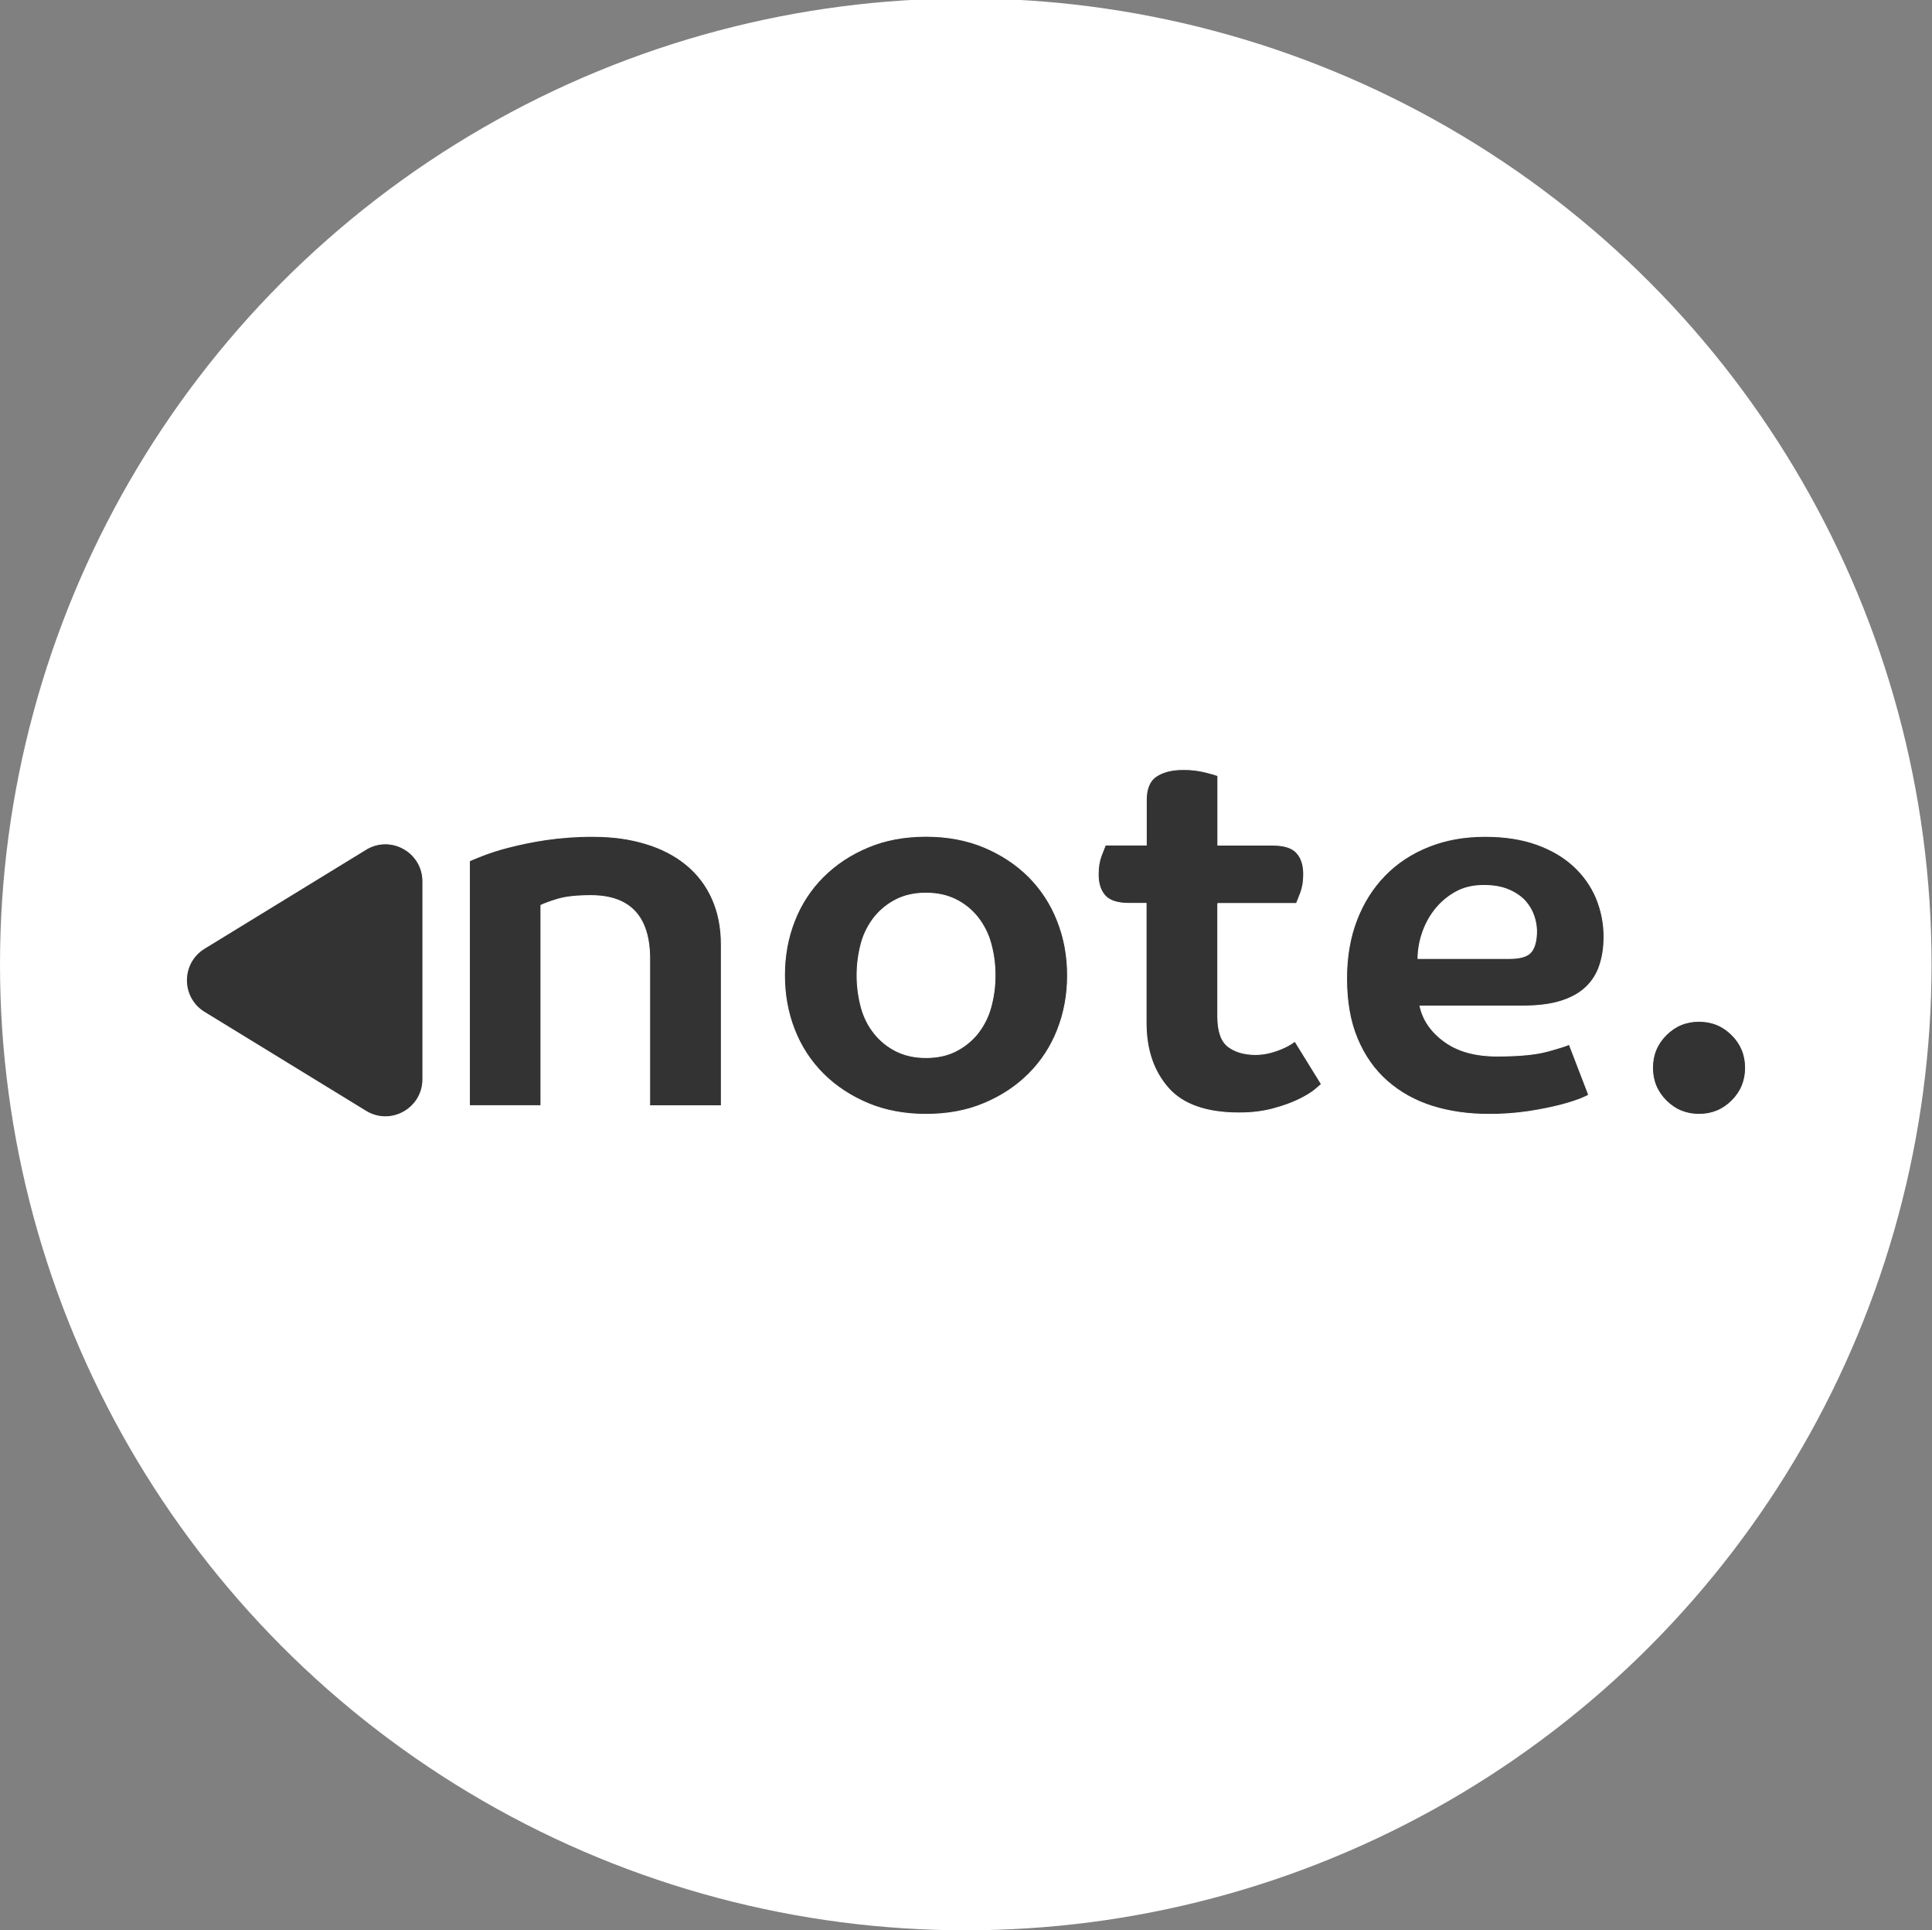 <?xml version="1.0" encoding="utf-8"?>
<!-- Generator: Adobe Illustrator 21.1.0, SVG Export Plug-In . SVG Version: 6.00 Build 0)  -->
<svg version="1.1" id="Layer_1" xmlns="http://www.w3.org/2000/svg" xmlns:xlink="http://www.w3.org/1999/xlink" x="0px" y="0px"
	 viewBox="0 0 2205.9 2203.6" style="enable-background:new 0 0 2205.9 2203.6;" xml:space="preserve">
<rect x="0" y="0" width="2205.9" height="2203.6" fill="#808080" stroke="none"/>
<style type="text/css">
	.st0{fill:#FFFFFF;}
	.st1{fill:#333333;stroke:#FFFFFF;stroke-miterlimit:10;}
</style>
<title>accent-it-note</title>
<g>
	<circle class="st0" cx="1102.7" cy="1100.9" r="1102.7"/>
	<g id="Layer_2">
		<g id="Layer_1-2">
			<g id="Layer_2-2">
				<g id="Layer_1-2-2">
					<path class="st1" d="M233.4,1155.6l184.3,112.9c28.5,17.5,65.1-3.1,65.1-36.5v-225.8c0-33.4-36.6-54-65.1-36.5l-184.3,112.9
						C206.1,1099.3,206.1,1138.9,233.4,1155.6z"/>
					<path class="st1" d="M741.8,1262.2v-167.5c0-48.2-22.4-72.3-67.1-72.3c-16.3,0-29,1.4-37.9,4.1c-9,2.7-15.4,5.1-19.2,7v228.7
						h-81.6V982.8c1.6-0.8,6.2-2.7,14-5.8c9.8-3.8,19.8-7,30-9.6c14.2-3.7,28.6-6.6,43.2-8.8c17.9-2.6,35.9-3.9,54-3.8
						c21.8,0,41.7,2.7,59.8,8.2c18.1,5.4,33.5,13.4,46.4,23.9c12.8,10.4,23,23.7,29.7,38.8c7,15.4,10.5,33,10.5,52.8v183.8H741.8z"
						/>
					<path class="st1" d="M1218.9,1113.4c0,22.2-3.8,42.9-11.4,62.2c-7.3,18.8-18.4,35.9-32.7,50.2c-14.2,14.2-31.2,25.5-51,33.8
						c-19.8,8.4-42,12.5-66.5,12.5c-24.5,0-46.7-4.2-66.5-12.5c-19.8-8.4-36.8-19.6-51-33.8c-14.3-14.3-25.4-31.4-32.7-50.2
						c-7.6-19.3-11.4-40-11.4-62.2c0-22.2,3.8-42.9,11.4-62.2c7.3-18.8,18.4-35.9,32.7-50.2c14.2-14.2,31.2-25.5,51-33.8
						c19.8-8.4,42-12.5,66.5-12.5c24.5,0,46.7,4.2,66.5,12.5c19.8,8.4,36.8,19.6,51,33.8c14.2,14.3,25.3,31.4,32.6,50.2
						C1215.1,1070.6,1218.9,1091.3,1218.9,1113.4z M1136.1,1113.4c0.1-12.5-1.6-25-5-37c-3-10.8-8.2-20.9-15.2-29.7
						c-6.7-8.3-15.2-15.1-24.8-19.8c-9.7-4.8-21-7.3-33.8-7.3s-24.1,2.4-33.8,7.3c-9.6,4.8-18,11.5-24.8,19.8
						c-7,8.8-12.2,18.9-15.2,29.7c-6.6,24.3-6.6,49.8,0,74.1c3,10.8,8.1,21,15.2,29.7c6.7,8.3,15.2,15.1,24.8,19.8
						c9.7,4.8,21,7.3,33.8,7.3s24.1-2.4,33.8-7.3c9.6-4.8,18-11.5,24.8-19.8c7-8.8,12.2-18.9,15.2-29.7
						C1134.5,1138.4,1136.2,1126,1136.1,1113.4z"/>
					<path class="st1" d="M1390.4,1031.2v128.9c0,17.1,4,28.7,12,34.7c8,6,18.4,9,31.2,9c5.4,0,10.8-0.7,16-2
						c4.8-1.2,9.5-2.8,14-4.7c3.5-1.5,7-3.2,10.2-5.2c1.6-1,3.2-2.1,4.7-3.2l30.3,49c-0.8,0.8-3.3,2.9-7.6,6.5
						c-4.3,3.5-10.4,7.2-18.4,11.1c-8,3.9-17.7,7.4-29.2,10.5c-11.5,3.1-24.4,4.7-38.8,4.7c-37.3,0-64.4-9.5-81.1-28.6
						c-16.7-19.1-25.1-43.8-25.1-74.1v-136.5h-19.2c-13.2,0-22.5-2.9-27.7-8.8c-5.2-5.8-7.9-14-7.8-24.5c0-8.2,1.2-15.3,3.5-21.3
						s3.9-10,4.7-12h46.7v-51.3c0-13.2,3.9-22.4,11.7-27.4c7.8-5.1,18.1-7.6,30.9-7.5c8.4-0.1,16.7,0.9,24.8,2.9
						c7.6,1.9,12.3,3.3,14.3,4.1v79.3h62.4c13.2,0,22.5,2.9,27.7,8.8c5.3,5.8,7.9,14,7.9,24.5c0,8.2-1.2,15.3-3.5,21.3
						c-2.3,6-3.9,10-4.7,12H1390.4z"/>
					<path class="st1" d="M1831.4,1069.7c0,12.1-1.7,22.9-5,32.7c-3.1,9.4-8.5,18-15.8,24.8c-7.2,6.8-16.7,12.1-28.6,15.8
						c-11.9,3.7-26.5,5.5-44,5.5h-116.7c3.5,16,12.8,29.5,28,40.5c15.2,11.1,35.2,16.6,60.1,16.6c24.9,0,44-1.8,57.5-5.5
						c13.4-3.7,21.7-6.3,24.8-7.9l22.2,57.7c-0.8,0.8-4.1,2.3-9.9,4.7c-7.7,2.9-15.6,5.3-23.6,7.3c-9.9,2.5-21.7,4.9-35.3,7
						c-15.1,2.2-30.3,3.3-45.5,3.2c-23.3,0-44.8-3.1-64.5-9.3c-19.6-6.2-36.8-15.8-51.3-28.6c-14.6-12.8-26-29-34.1-48.4
						c-8.2-19.5-12.2-42.4-12.2-68.8c0-24.5,3.8-46.7,11.4-66.5s18.3-36.8,32.1-51c13.8-14.2,30.4-25.2,49.9-33s41-11.7,64.7-11.7
						c22.2,0,41.7,3,58.6,9s31.1,14.3,42.5,24.8c11.2,10.2,20.1,22.7,26,36.7C1828.5,1039.4,1831.5,1054.5,1831.4,1069.7z
						 M1754.4,1062.7c-0.1-6-1.2-11.9-3.2-17.5c-2.2-6.3-5.7-12.1-10.2-17c-4.7-5-10.9-9.2-18.7-12.5c-7.8-3.3-17.3-5-28.6-4.9
						c-12.4,0-23.3,2.7-32.7,8.2c-9,5.2-17,12.1-23.3,20.4c-6.2,8.1-10.9,17.2-14,26.8c-3,9-4.6,18.5-4.7,28h104.4
						c12.8,0,21.2-2.6,25.1-7.9C1752.5,1081.1,1754.4,1073.2,1754.4,1062.7z"/>
					<path class="st1" d="M1993,1219c0,14.8-5.2,27.3-15.5,37.6c-10.3,10.3-22.8,15.5-37.6,15.5c-14.8,0-27.3-5.2-37.6-15.5
						c-10.3-10.3-15.5-22.8-15.5-37.6c0-14.8,5.2-27.3,15.5-37.6c10.3-10.3,22.8-15.5,37.6-15.5c14.8,0,27.3,5.2,37.6,15.5
						C1987.9,1191.7,1993,1204.3,1993,1219z"/>
				</g>
			</g>
		</g>
	</g>
</g>
</svg>
